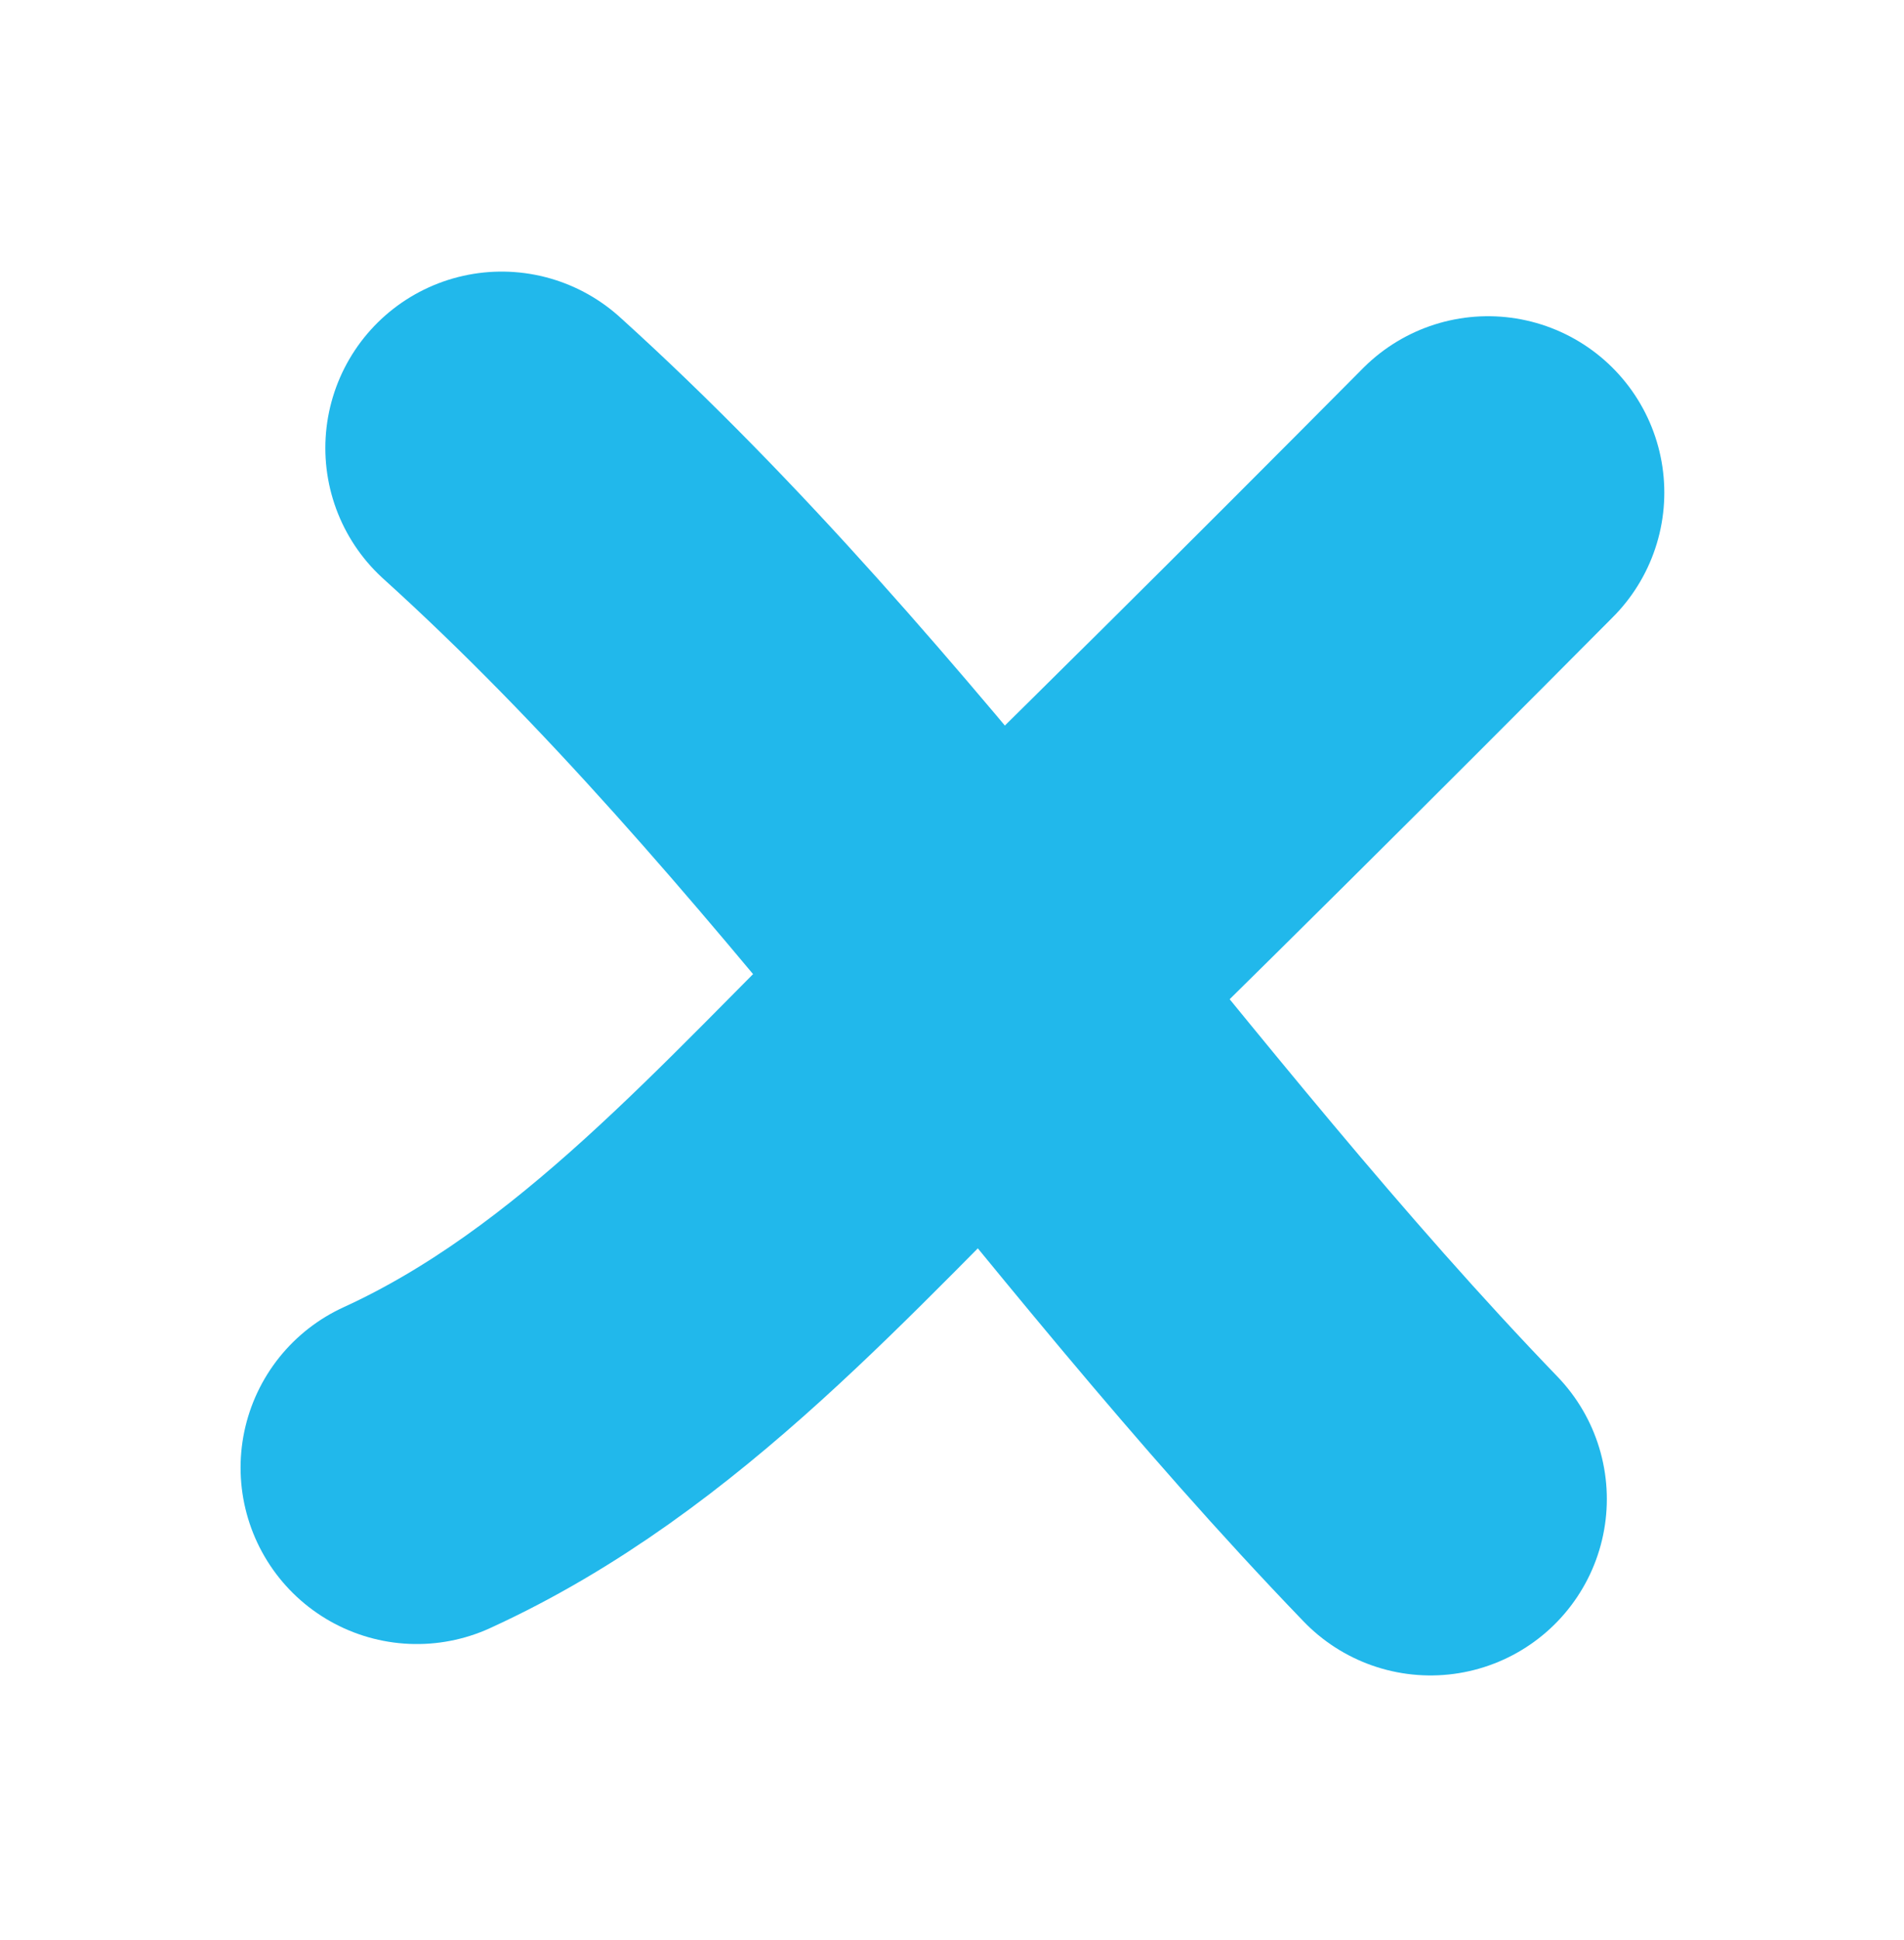 <svg width="54" height="55" viewBox="0 0 54 55" fill="none" xmlns="http://www.w3.org/2000/svg">
<path d="M14.227 12.699C23.947 21.488 31.422 33.005 40.572 42.494" stroke="#21B8EB" stroke-width="10" stroke-linecap="round" stroke-linejoin="round"/>
<path d="M11.823 41.604C17.866 38.841 22.324 33.615 27.01 29.039C32.114 24.054 37.175 19.025 42.202 13.964" stroke="#21B8EB" stroke-width="10" stroke-linecap="round" stroke-linejoin="round"/>
</svg>
